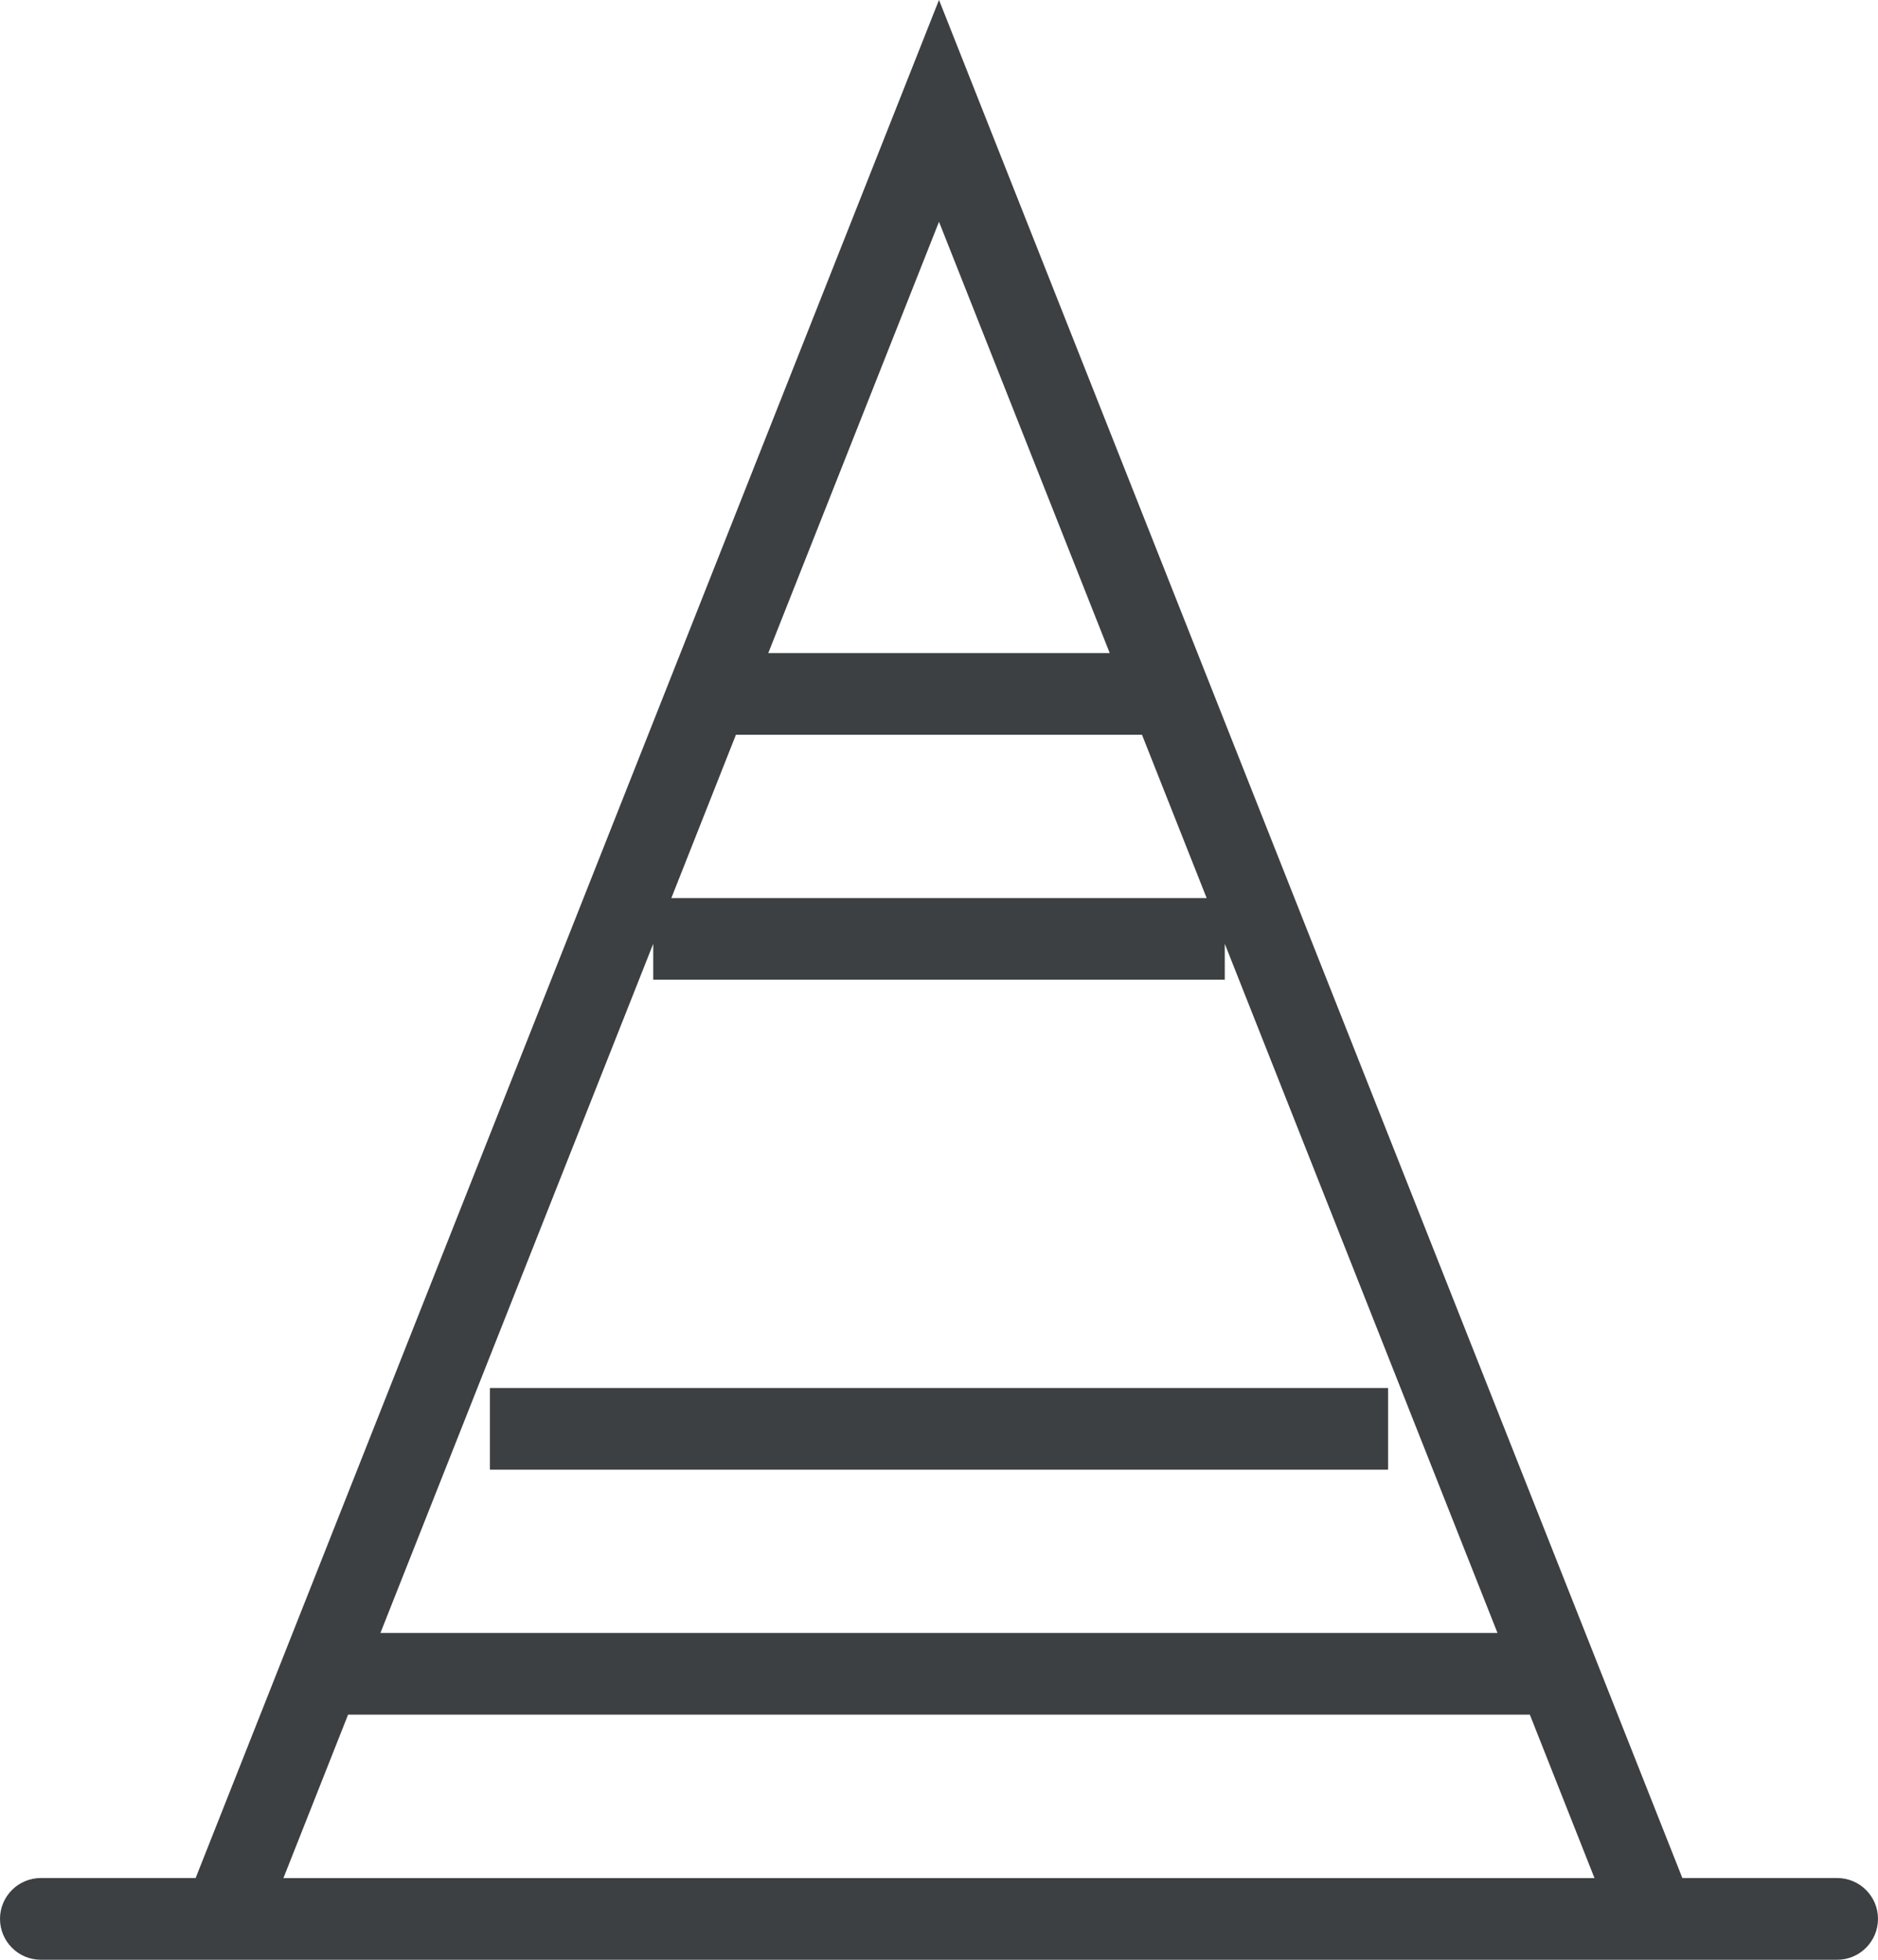 <svg xmlns="http://www.w3.org/2000/svg" xmlns:xlink="http://www.w3.org/1999/xlink" preserveAspectRatio="xMidYMid" width="23" height="24" viewBox="0 0 23 24">
  <defs>
    <style>
      .cls-1 {
        fill: #3c4042;
        fill-rule: evenodd;
      }
    </style>
  </defs>
  <path d="M22.500,24.000 L21.000,24.000 L21.000,24.000 L2.000,24.000 L2.000,24.000 L0.500,24.000 C0.224,24.000 -0.000,23.775 -0.000,23.499 C-0.000,23.223 0.224,22.999 0.500,22.999 L2.396,22.999 L11.500,-0.001 L20.604,22.999 L22.500,22.999 C22.776,22.999 23.000,23.223 23.000,23.499 C23.000,23.775 22.776,24.000 22.500,24.000 ZM11.500,2.716 L9.409,7.998 L13.591,7.998 L11.500,2.716 ZM13.986,8.998 L9.013,8.998 L8.222,10.998 L14.778,10.998 L13.986,8.998 ZM8.000,11.998 L8.000,11.558 L4.659,19.998 L18.340,19.998 L15.000,11.558 L15.000,11.998 L8.000,11.998 ZM18.736,20.998 L4.263,20.998 L3.471,23.000 L19.528,23.000 L18.736,20.998 ZM17.000,17.998 L6.000,17.998 L6.000,16.998 L17.000,16.998 L17.000,17.998 Z" class="cls-1"/>
</svg>
